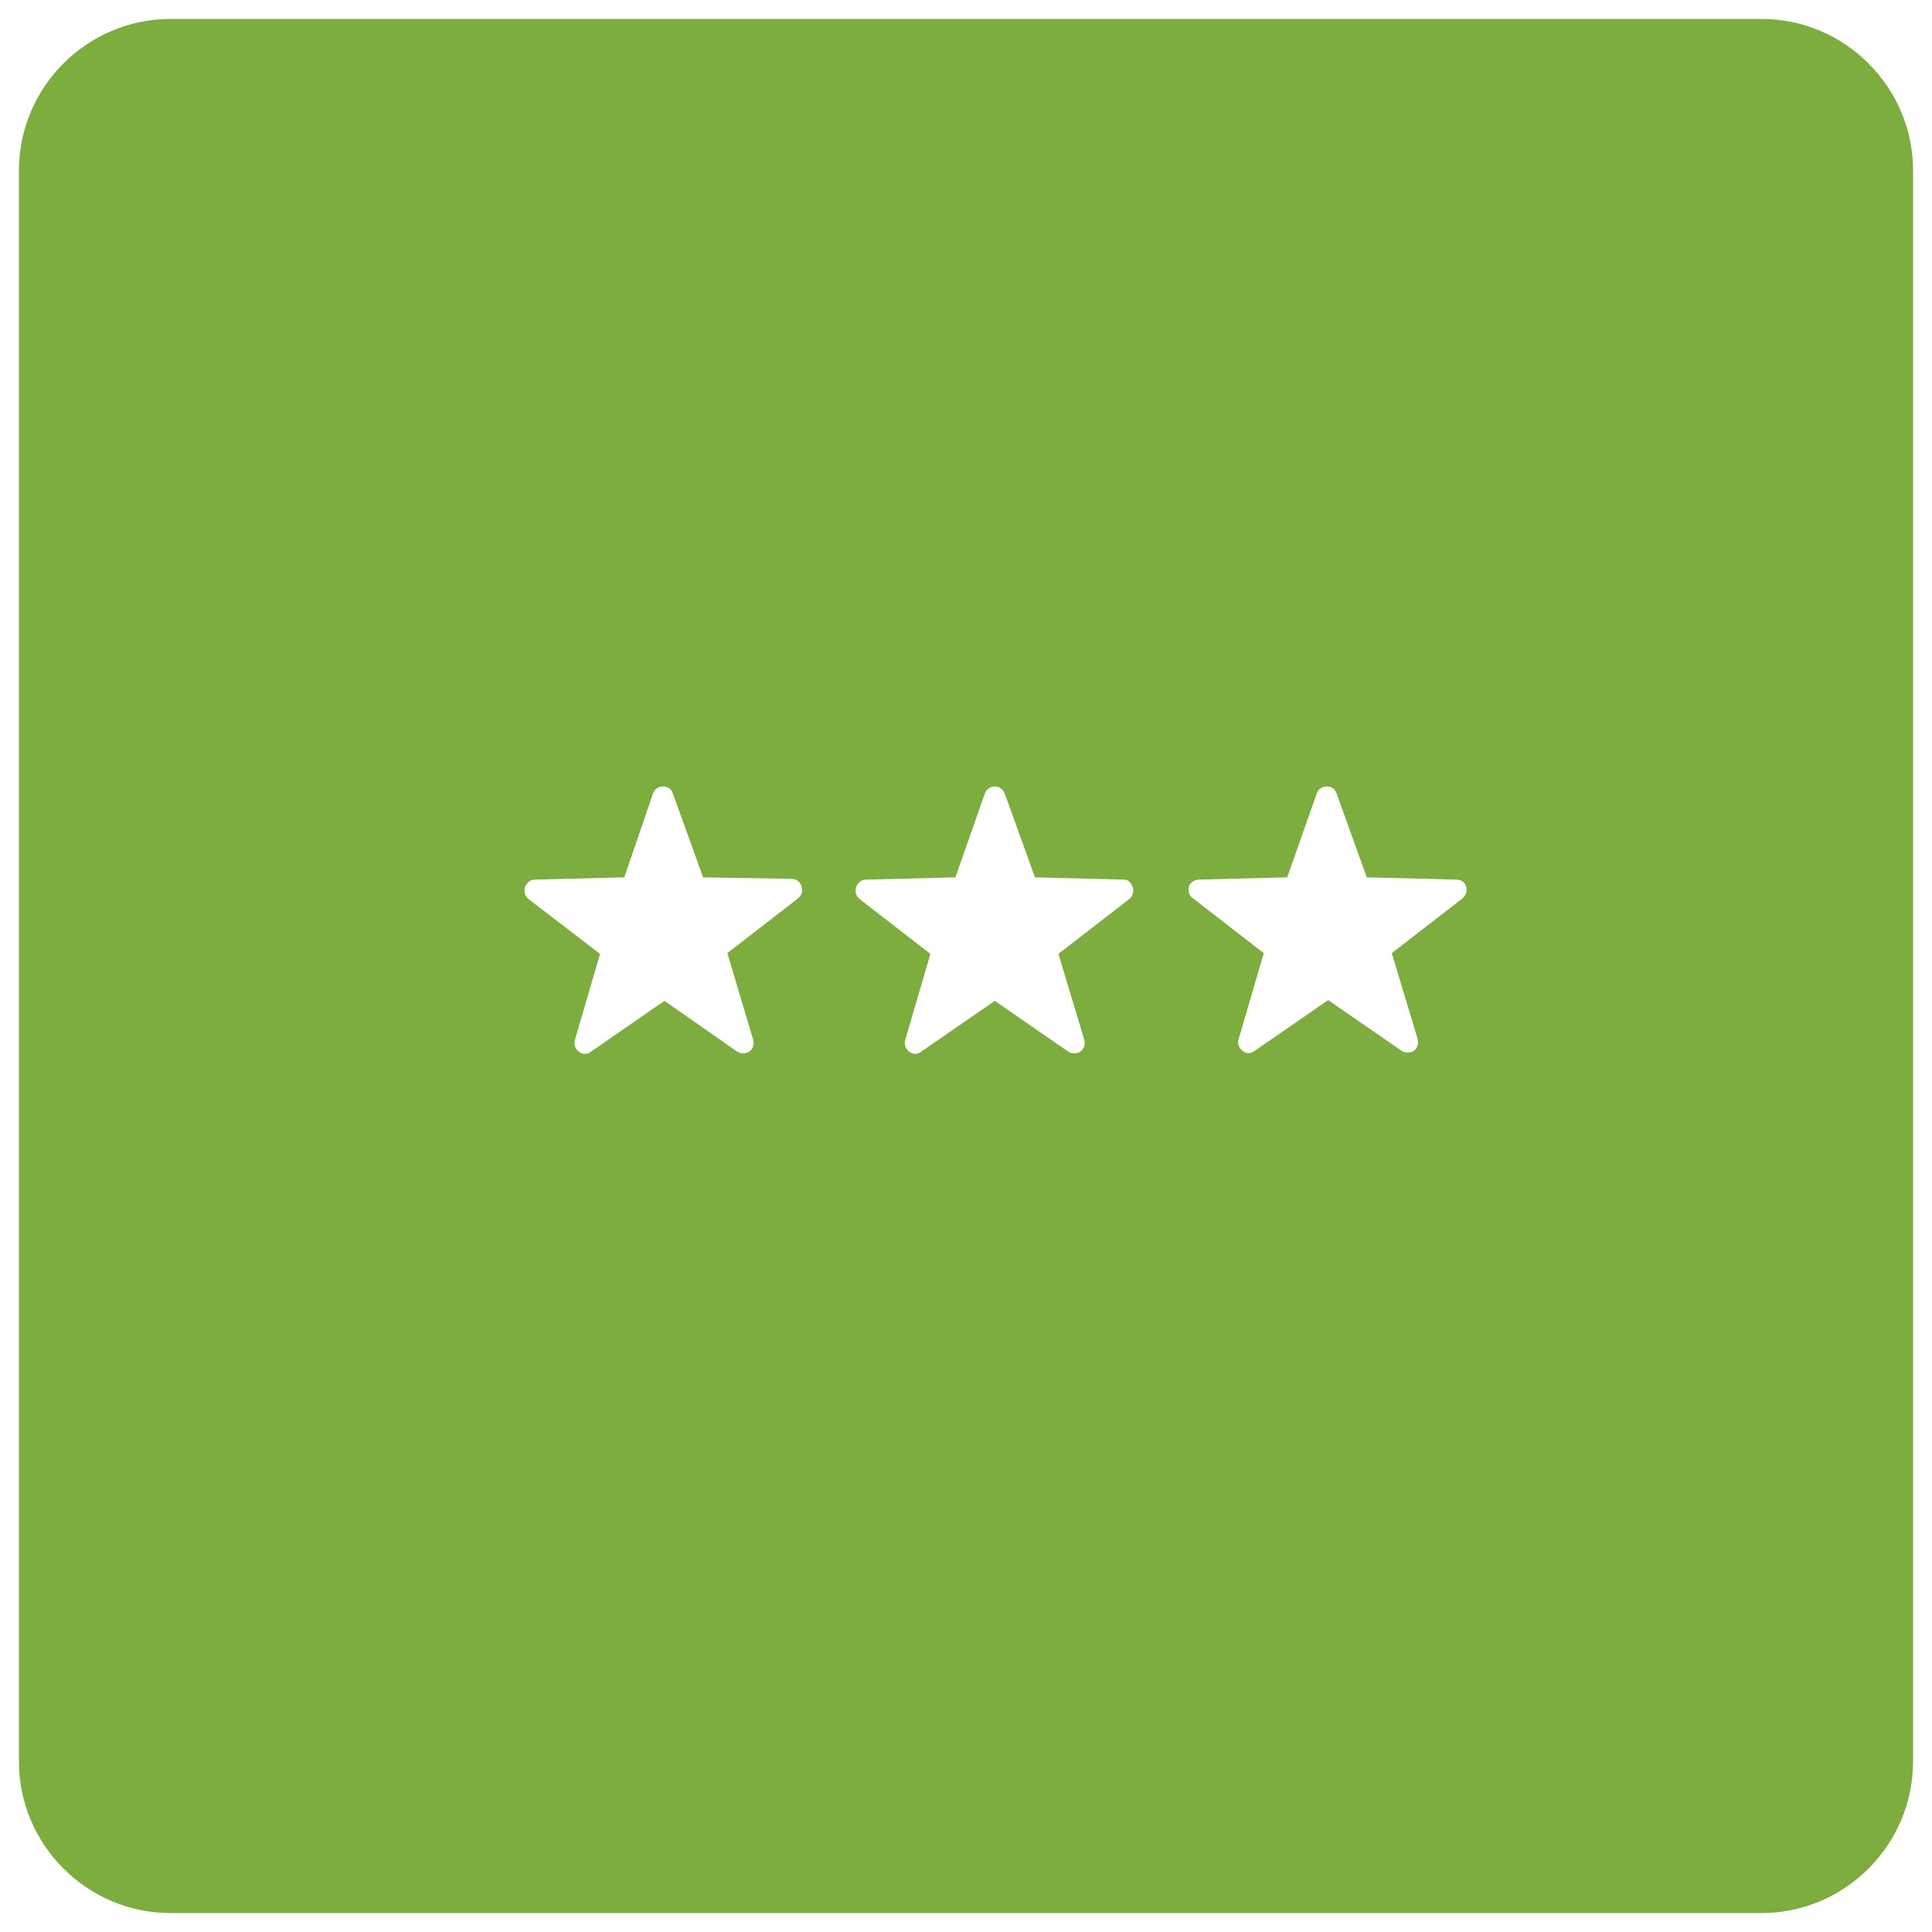 <?xml version="1.0" encoding="utf-8"?>
<!-- Generator: Adobe Illustrator 21.1.0, SVG Export Plug-In . SVG Version: 6.00 Build 0)  -->
<svg version="1.1" id="Layer_1" xmlns="http://www.w3.org/2000/svg" xmlns:xlink="http://www.w3.org/1999/xlink" x="0px" y="0px"
	 viewBox="0 0 255 255" style="enable-background:new 0 0 255 255;" xml:space="preserve">
<style type="text/css">
	.st0{clip-path:url(#SVGID_2_);fill:#7CAD3E;}
	.st1{clip-path:url(#SVGID_4_);fill:#FFFFFF;}
	.st2{clip-path:url(#SVGID_6_);fill:#FFFFFF;}
	.st3{clip-path:url(#SVGID_8_);fill:#FFFFFF;}
</style>
<g>
	<defs>
		<path id="SVGID_1_" d="M22.5,2.5h210c11,0,20,9,20,20v210c0,11-9,20-20,20h-210c-11,0-20-9-20-20v-210C2.5,11.5,11.5,2.5,22.5,2.5
			z"/>
	</defs>
	<clipPath id="SVGID_2_">
		<use xlink:href="#SVGID_1_"  style="overflow:visible;"/>
	</clipPath>
	<rect x="-2.5" y="-2.5" class="st0" width="260" height="260"/>
</g>
<g>
	<defs>
		<path id="SVGID_3_" d="M92.8,115.8l-4-11.1c-0.2-0.6-0.7-0.9-1.3-0.9c-0.6,0-1.1,0.4-1.3,0.9l-3.8,11.1l-11.8,0.3
			c-0.6,0-1.1,0.4-1.3,1c-0.2,0.6,0,1.2,0.5,1.6l9.4,7.2l-3.3,11.3c-0.2,0.6,0,1.2,0.5,1.6c0.5,0.4,1.1,0.4,1.6,0l9.7-6.7l9.6,6.7
			c0.5,0.3,1.1,0.3,1.6,0c0.5-0.4,0.7-1,0.5-1.6L96,125.8l9.3-7.2c0.5-0.4,0.7-1,0.5-1.6c-0.2-0.6-0.7-1-1.3-1L92.8,115.8z"/>
	</defs>
	<clipPath id="SVGID_4_">
		<use xlink:href="#SVGID_3_"  style="overflow:visible;"/>
	</clipPath>
	<rect x="64.2" y="98.7" class="st1" width="46.7" height="45.1"/>
</g>
<g>
	<defs>
		<path id="SVGID_5_" d="M148.4,116.1l-11.8-0.3l-4-11.1c-0.2-0.5-0.7-0.9-1.3-0.9c-0.6,0-1.1,0.4-1.3,0.9l-3.9,11.1l-11.8,0.3
			c-0.6,0-1.1,0.4-1.3,1c-0.2,0.6,0,1.2,0.5,1.6l9.3,7.2l-3.3,11.3c-0.2,0.6,0,1.2,0.5,1.6c0.5,0.4,1.1,0.4,1.6,0l9.7-6.7l9.7,6.7
			c0.5,0.3,1.1,0.3,1.6,0c0.5-0.4,0.7-1,0.5-1.6l-3.4-11.3l9.3-7.2c0.5-0.4,0.7-1,0.5-1.6S148.9,116.1,148.4,116.1L148.4,116.1z"/>
	</defs>
	<clipPath id="SVGID_6_">
		<use xlink:href="#SVGID_5_"  style="overflow:visible;"/>
	</clipPath>
	<rect x="108" y="98.8" class="st2" width="46.7" height="45.1"/>
</g>
<g>
	<defs>
		<path id="SVGID_7_" d="M192.2,116.1l-11.8-0.3l-4-11.1c-0.2-0.6-0.7-0.9-1.3-0.9c-0.6,0-1.1,0.4-1.3,0.9l-3.9,11.1l-11.8,0.3
			c-0.6,0.1-1.1,0.5-1.2,1c-0.1,0.6,0.1,1.2,0.6,1.5l9.3,7.2l-3.3,11.3c-0.2,0.6,0,1.2,0.5,1.6c0.5,0.4,1.1,0.4,1.6,0l9.7-6.7
			l9.7,6.7c0.5,0.3,1.1,0.3,1.6,0c0.5-0.4,0.7-1,0.5-1.6l-3.4-11.3l9.3-7.2c0.5-0.4,0.7-1,0.5-1.6
			C193.4,116.5,192.9,116.1,192.2,116.1L192.2,116.1z"/>
	</defs>
	<clipPath id="SVGID_8_">
		<use xlink:href="#SVGID_7_"  style="overflow:visible;"/>
	</clipPath>
	<rect x="151.9" y="98.7" class="st3" width="46.8" height="45.1"/>
</g>
</svg>
